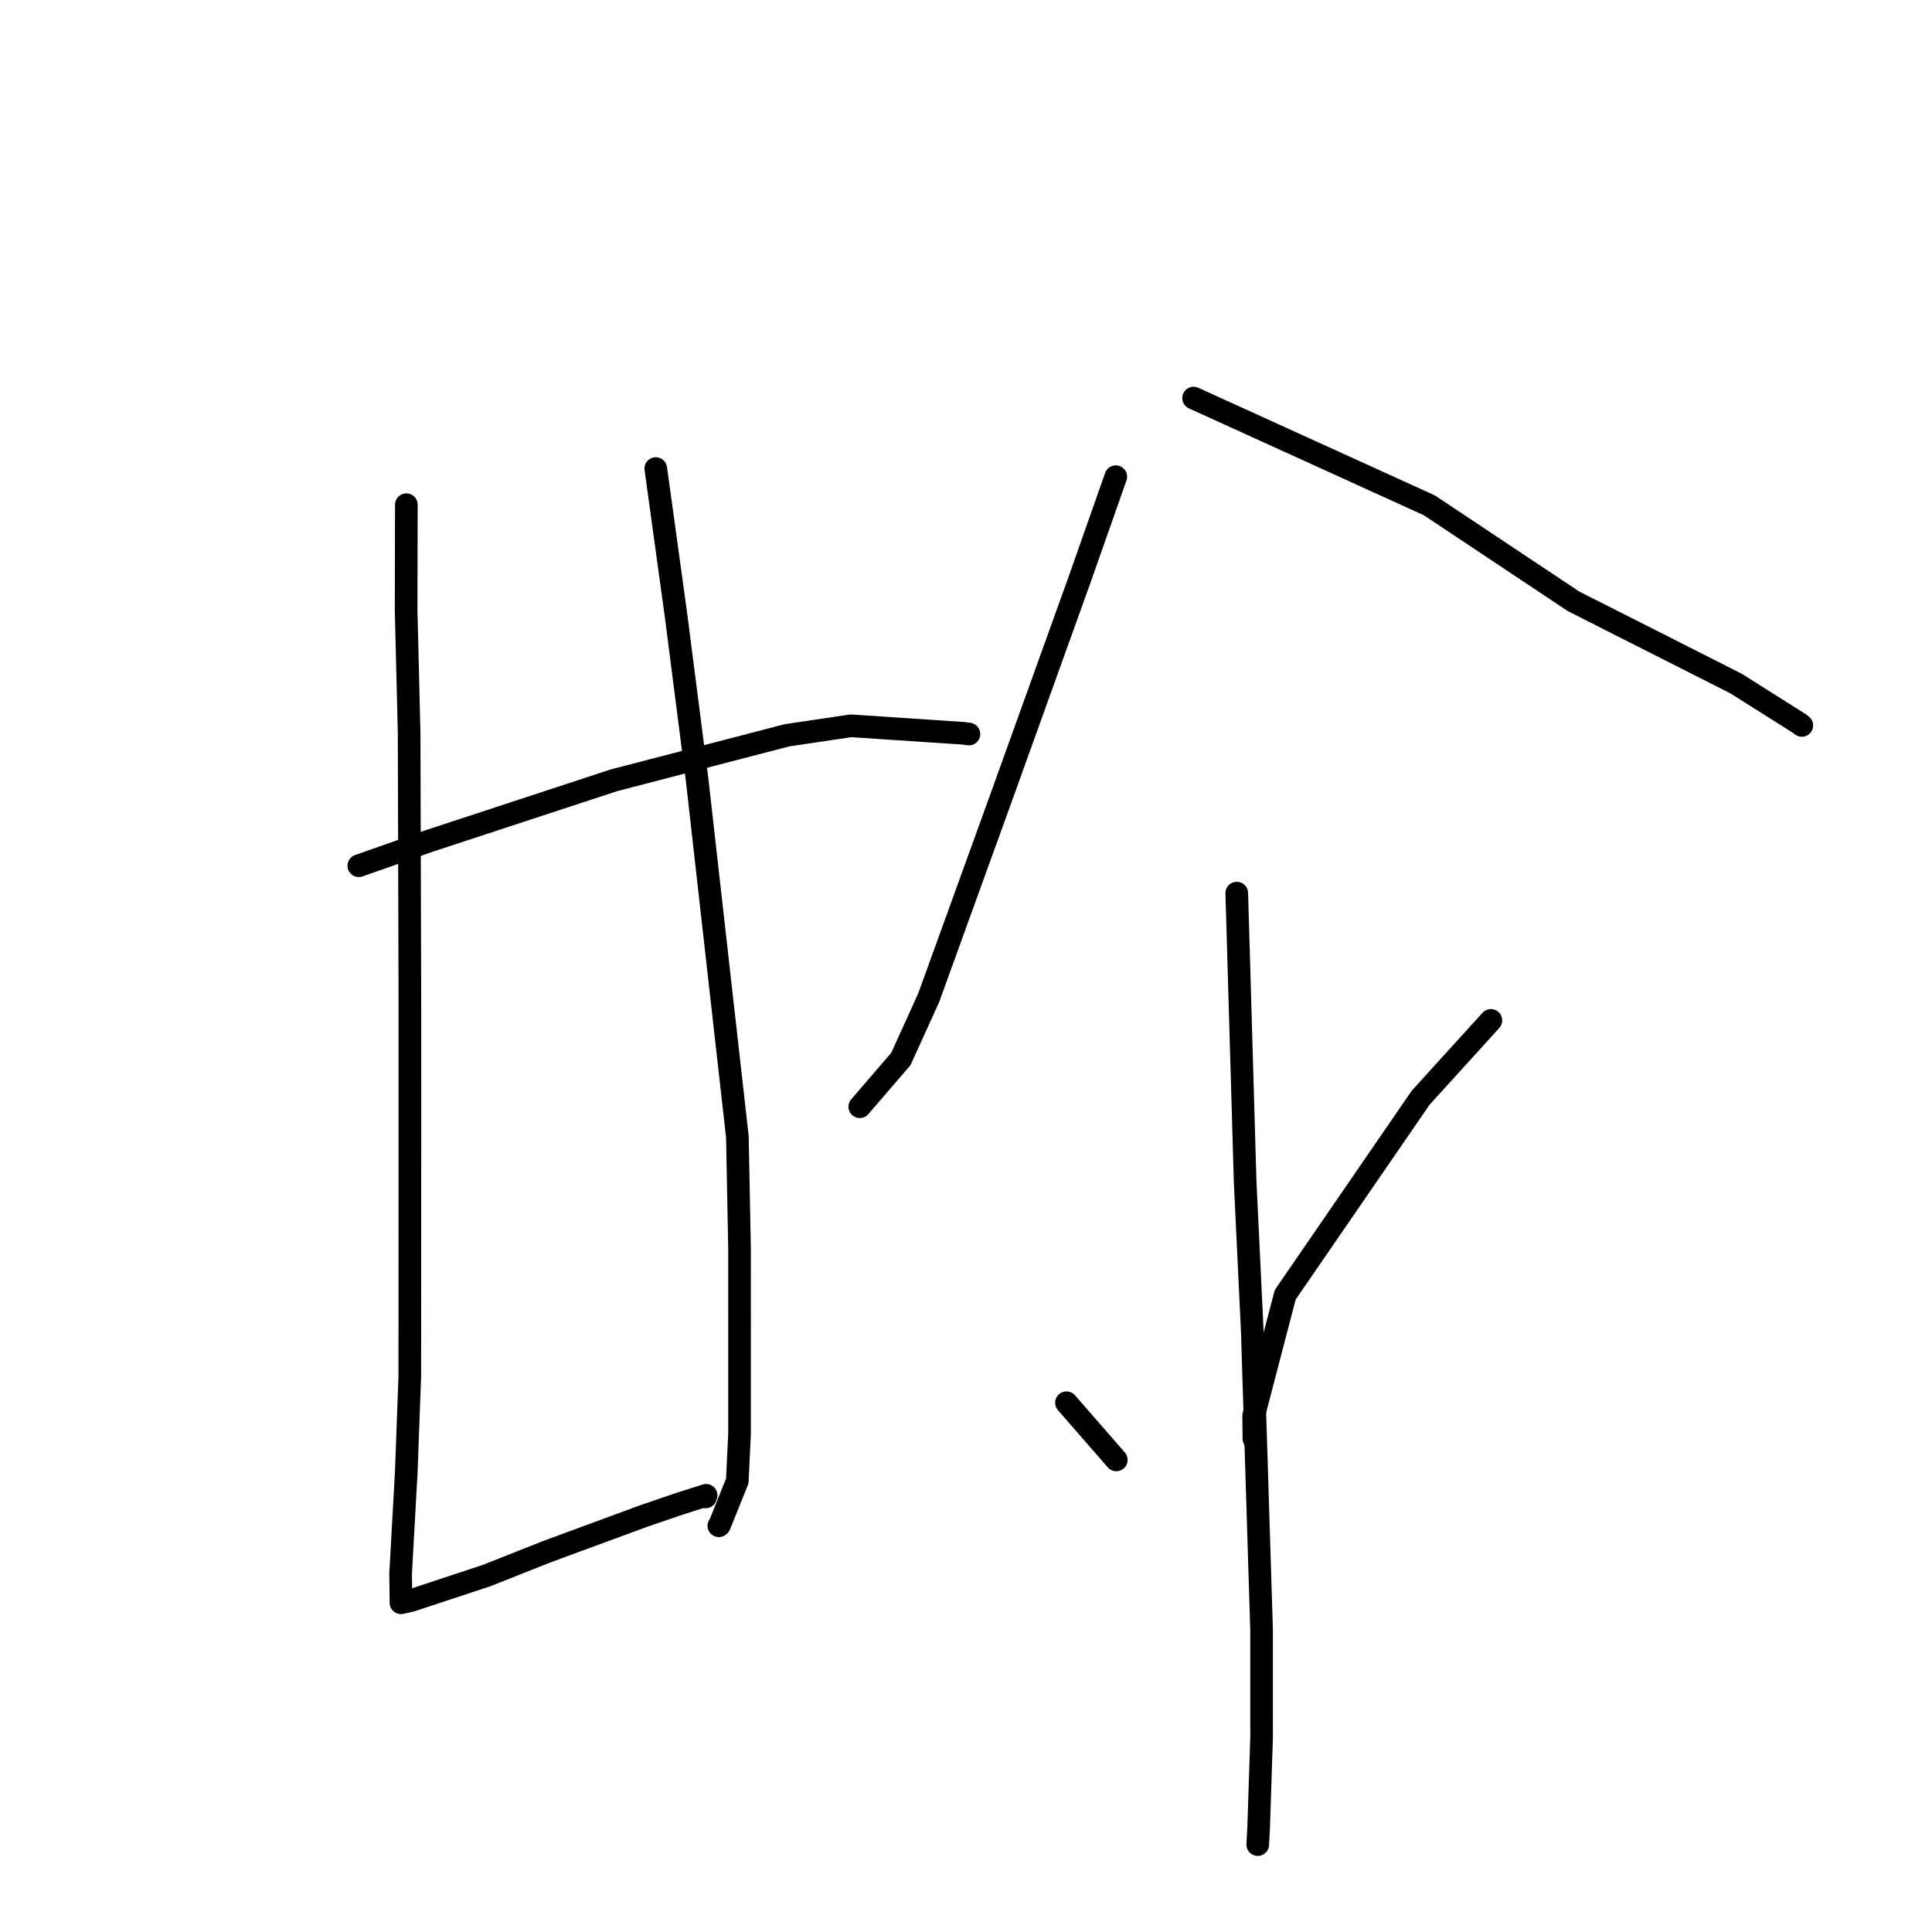 <?xml version="1.0" standalone="no"?>
    <svg width="256" height="256" xmlns="http://www.w3.org/2000/svg" version="1.1">
    <polyline stroke="black" stroke-width="3" stroke-linecap="round" fill="transparent" stroke-linejoin="round" points="47.545 114.714 56.917 111.416 81.329 103.399 104.276 97.431 112.736 96.172 127.655 97.164 128.389 97.265 " />
        <polyline stroke="black" stroke-width="3" stroke-linecap="round" fill="transparent" stroke-linejoin="round" points="53.843 66.876 53.814 80.858 54.211 97.059 54.312 133.007 54.313 152.586 54.3 182.381 53.831 195.076 53.083 208.528 53.127 211.99 53.132 212.371 53.132 212.375 53.132 212.375 53.132 212.375 54.427 212.089 64.465 208.776 72.532 205.578 85.331 200.866 89.986 199.277 93.564 198.132 93.517 198.289 93.499 198.35 " />
        <polyline stroke="black" stroke-width="3" stroke-linecap="round" fill="transparent" stroke-linejoin="round" points="86.895 62.089 89.573 81.501 92.372 103.318 97.707 150.63 97.996 165.712 97.99 190.059 97.691 196.245 95.349 202.078 95.25 202.172 " />
        <polyline stroke="black" stroke-width="3" stroke-linecap="round" fill="transparent" stroke-linejoin="round" points="147.851 63.164 143.024 76.873 132.706 105.555 123.058 132.2 119.372 140.322 114.421 146.073 113.926 146.648 " />
        <polyline stroke="black" stroke-width="3" stroke-linecap="round" fill="transparent" stroke-linejoin="round" points="158.156 52.745 189.402 66.962 208.487 79.67 230.049 90.581 238.496 95.917 238.725 96.104 238.749 96.123 238.75 96.124 238.75 96.124 " />
        <polyline stroke="black" stroke-width="3" stroke-linecap="round" fill="transparent" stroke-linejoin="round" points="163.878 118.341 164.985 156.502 165.937 176.453 167.164 215.895 167.168 230.205 166.778 242.136 166.669 244.189 166.657 244.412 166.657 244.415 166.657 244.416 " />
        <polyline stroke="black" stroke-width="3" stroke-linecap="round" fill="transparent" stroke-linejoin="round" points="141.313 185.869 147.378 192.828 147.916 193.445 " />
        <polyline stroke="black" stroke-width="3" stroke-linecap="round" fill="transparent" stroke-linejoin="round" points="197.55 135.208 188.248 145.447 170.294 171.567 166.117 187.576 166.153 190.648 " />
        </svg>